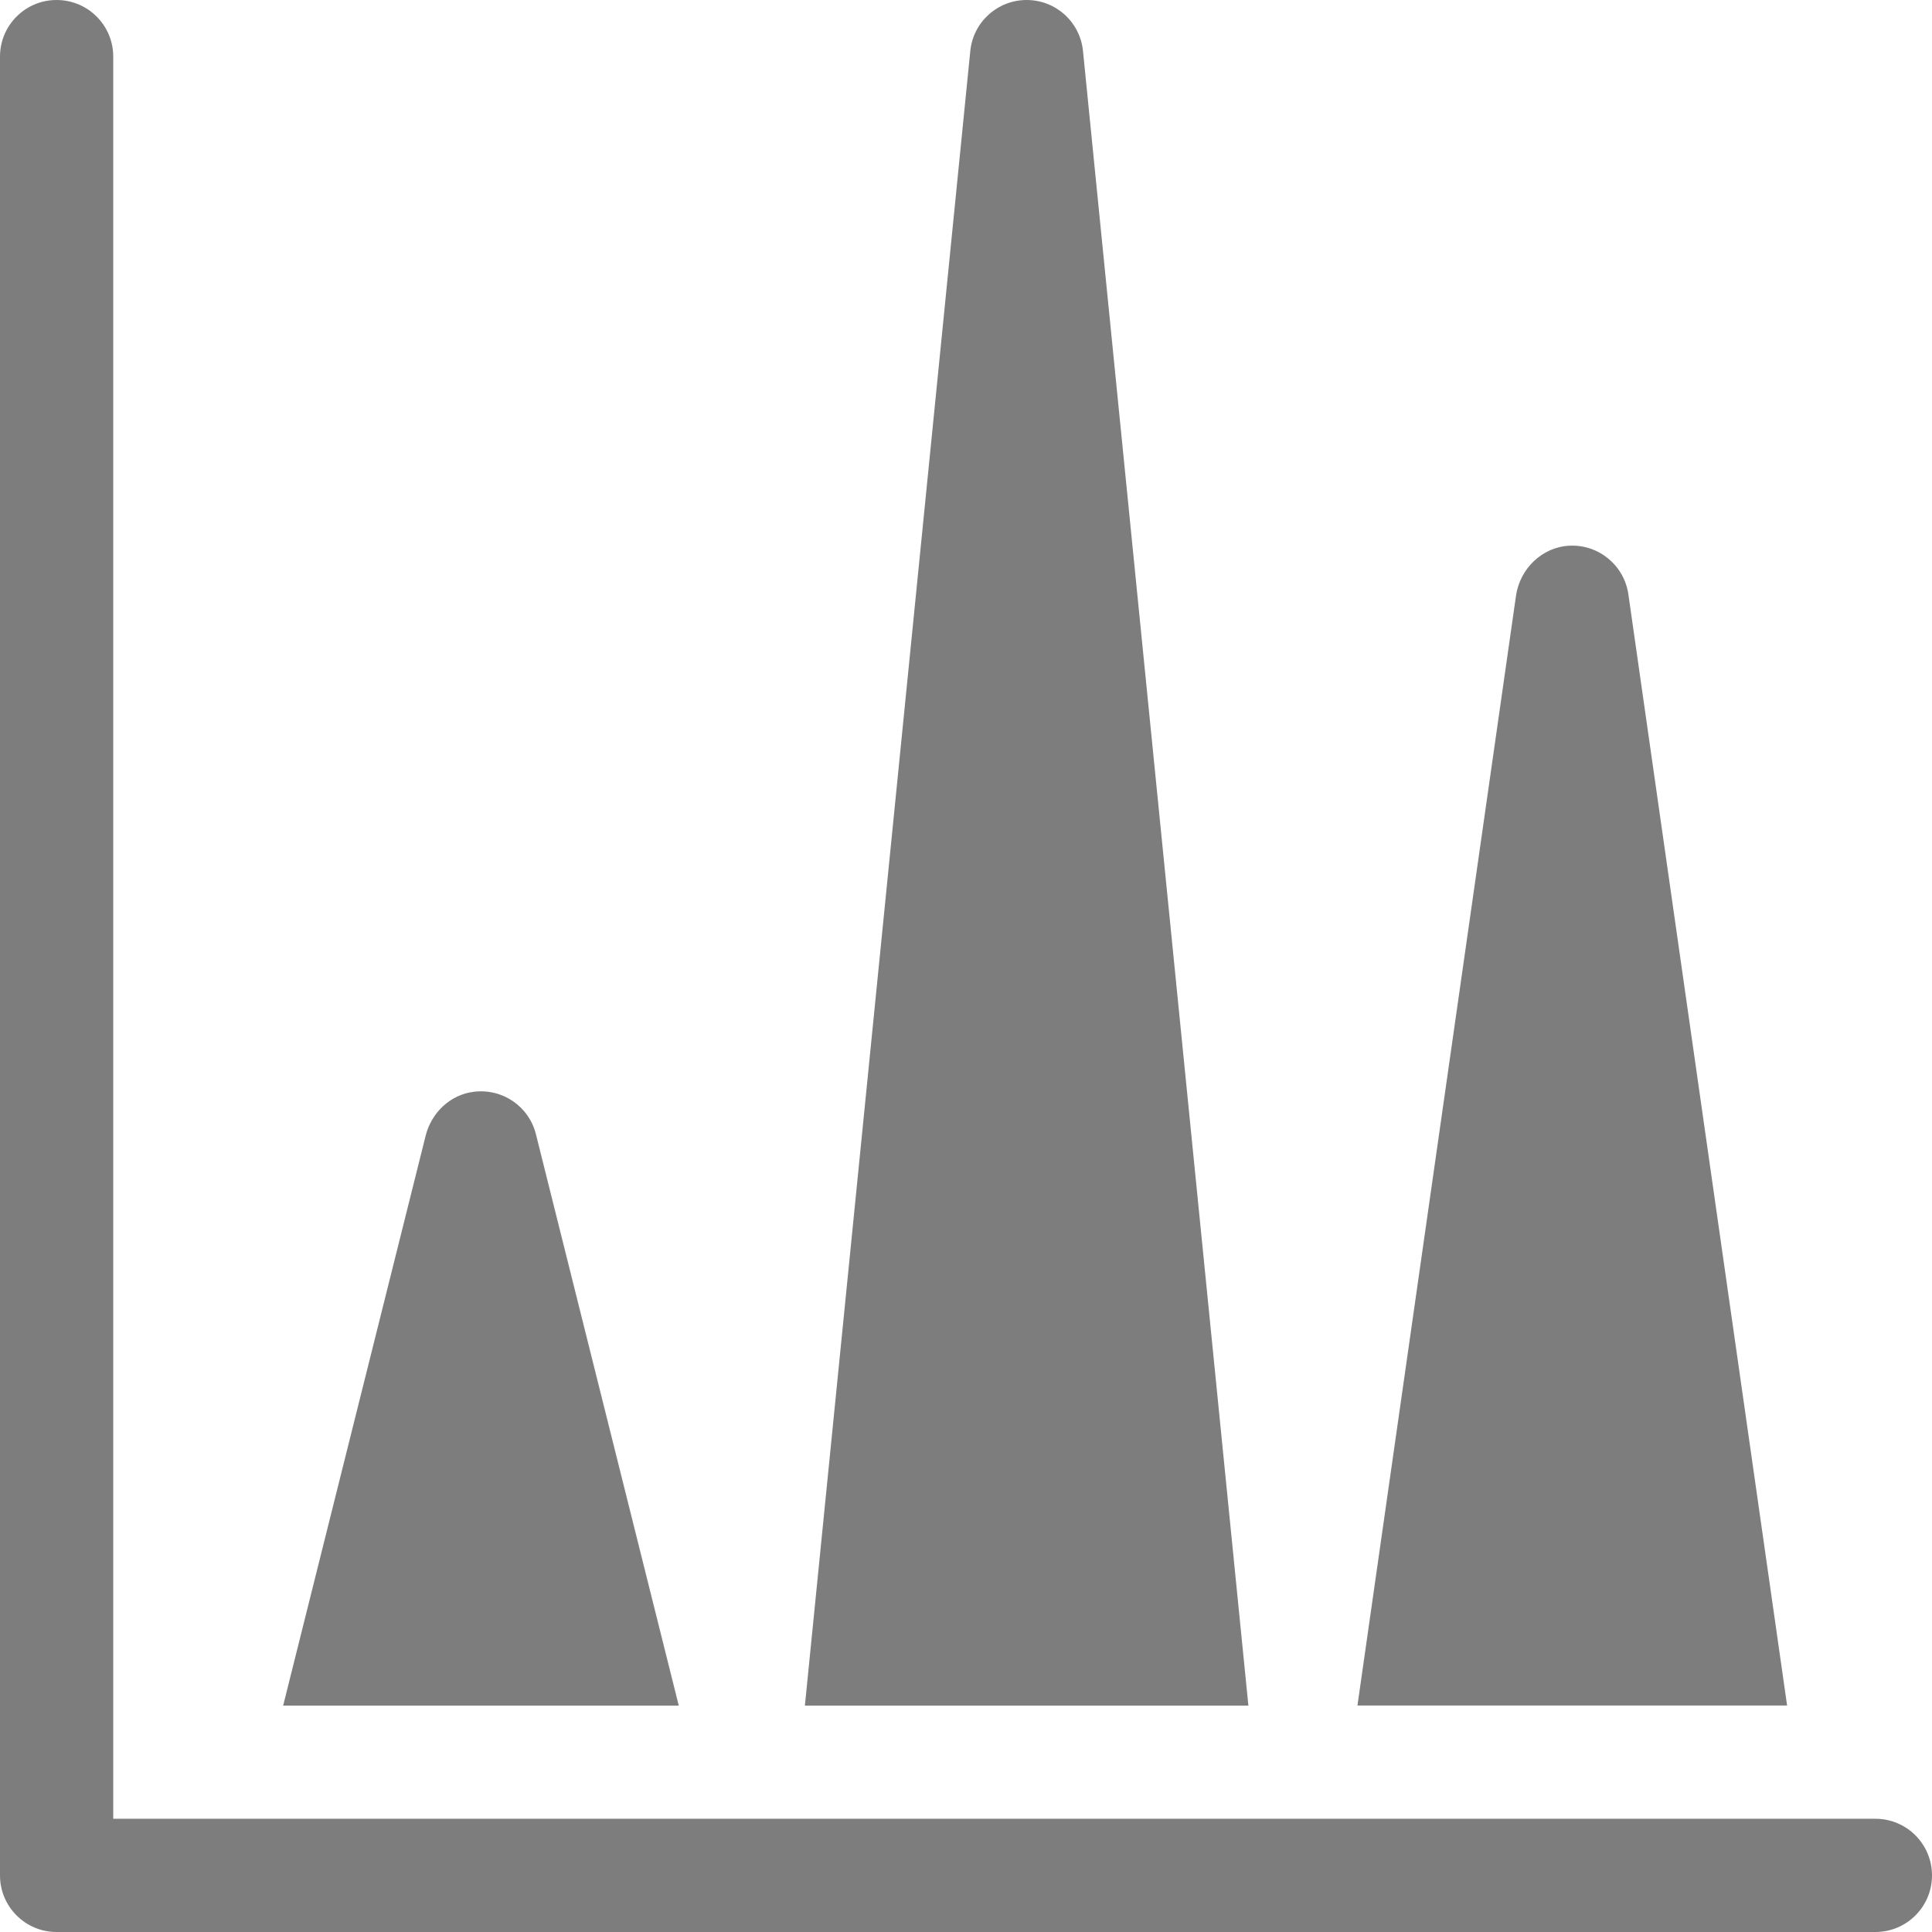 <svg width="18" height="18" viewBox="0 0 18 18" fill="none" xmlns="http://www.w3.org/2000/svg">
<path d="M4.993 10.567C4.929 10.31 4.683 10.138 4.413 10.172C4.195 10.199 4.02 10.366 3.966 10.58L2.638 15.891H6.324L4.993 10.567Z" fill="#7D7D7D"/>
<path d="M10.09 0.475C10.063 0.205 9.836 0 9.565 0C9.294 0 9.067 0.205 9.04 0.475L7.499 15.891H11.631L10.09 0.475Z" fill="#7D7D7D"/>
<path d="M15.171 5.536C15.132 5.269 14.897 5.072 14.624 5.084C14.368 5.096 14.16 5.298 14.124 5.552L12.647 15.89H16.65L15.171 5.536Z" fill="#7D7D7D"/>
<path d="M17.473 16.945H1.055V0.527C1.055 0.236 0.819 0 0.527 0C0.236 0 0 0.236 0 0.527V17.473C0 17.764 0.236 18 0.527 18H17.473C17.764 18 18 17.764 18 17.473C18 17.181 17.764 16.945 17.473 16.945Z" fill="#7D7D7D"/>
</svg>

